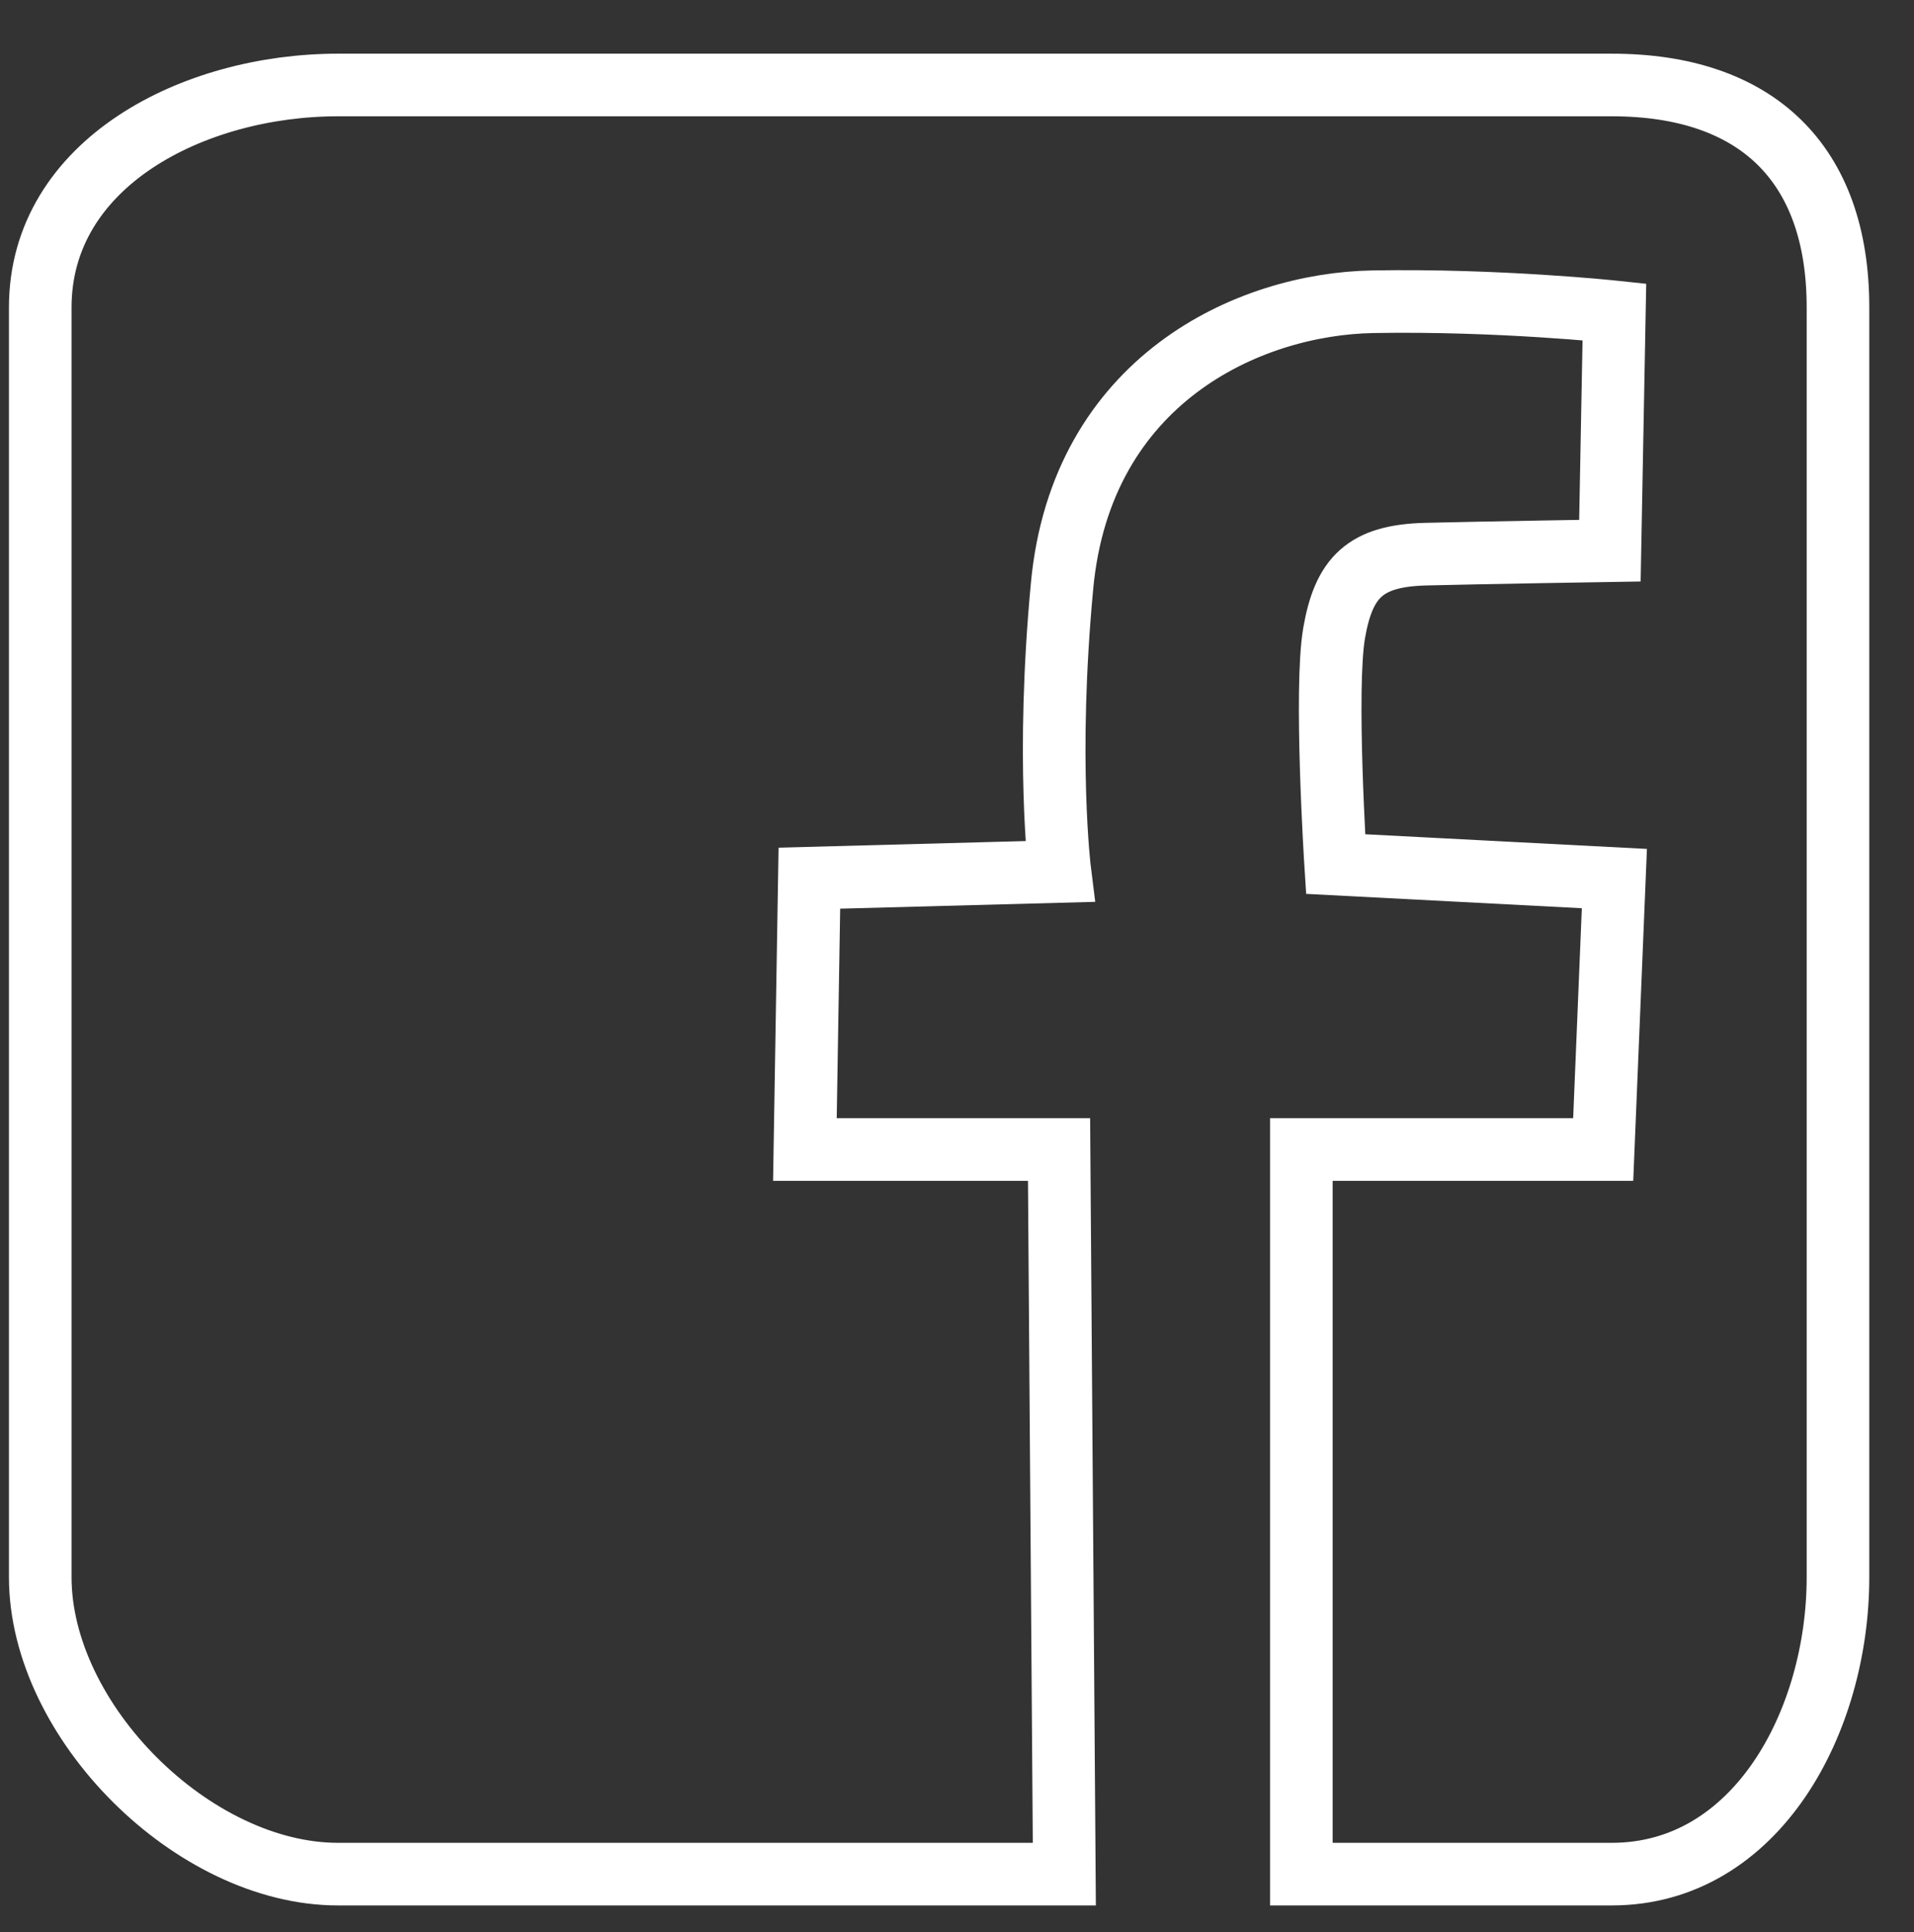 <svg version="1.1" id="Layer_2" xmlns="http://www.w3.org/2000/svg" xmlns:xlink="http://www.w3.org/1999/xlink" x="0px" y="0px"
	 width="214px" height="216px" viewBox="0 0 214 216" enable-background="new 0 0 214 216" xml:space="preserve">
<rect x="0" y="0" width="214" height="216" fill="#333333" stroke="none"/>
<path fill="none" stroke="#FFFFFF" stroke-width="7" stroke-miterlimit="10" d="M118,205.5"/>
<path fill="none" stroke="#FFFFFF" stroke-width="7" stroke-miterlimit="10" d="M145.5,209.5h34.709
	c16.177,0,25.291-17.07,25.291-33.194V34.361c0-16.124-9.114-24.861-25.291-24.861H37.791C21.614,9.5,4.5,18.237,4.5,34.361v141.945
	c0,16.124,17.114,33.194,33.291,33.194H119l-0.59-81H89.994l0.5-30.334l28.006-0.749c0,0-1.58-12.544,0.25-31.958
	c2.16-22.919,20.75-31.479,34.75-31.729s27,1.135,27,1.135L180,61.557c0,0-13.833,0.222-20.583,0.389s-9.166,2.564-10.25,8.814
	s0.166,25.829,0.166,25.829l31.167,1.622l-1.25,30.289H145.5V209.5z"/>
</svg>
